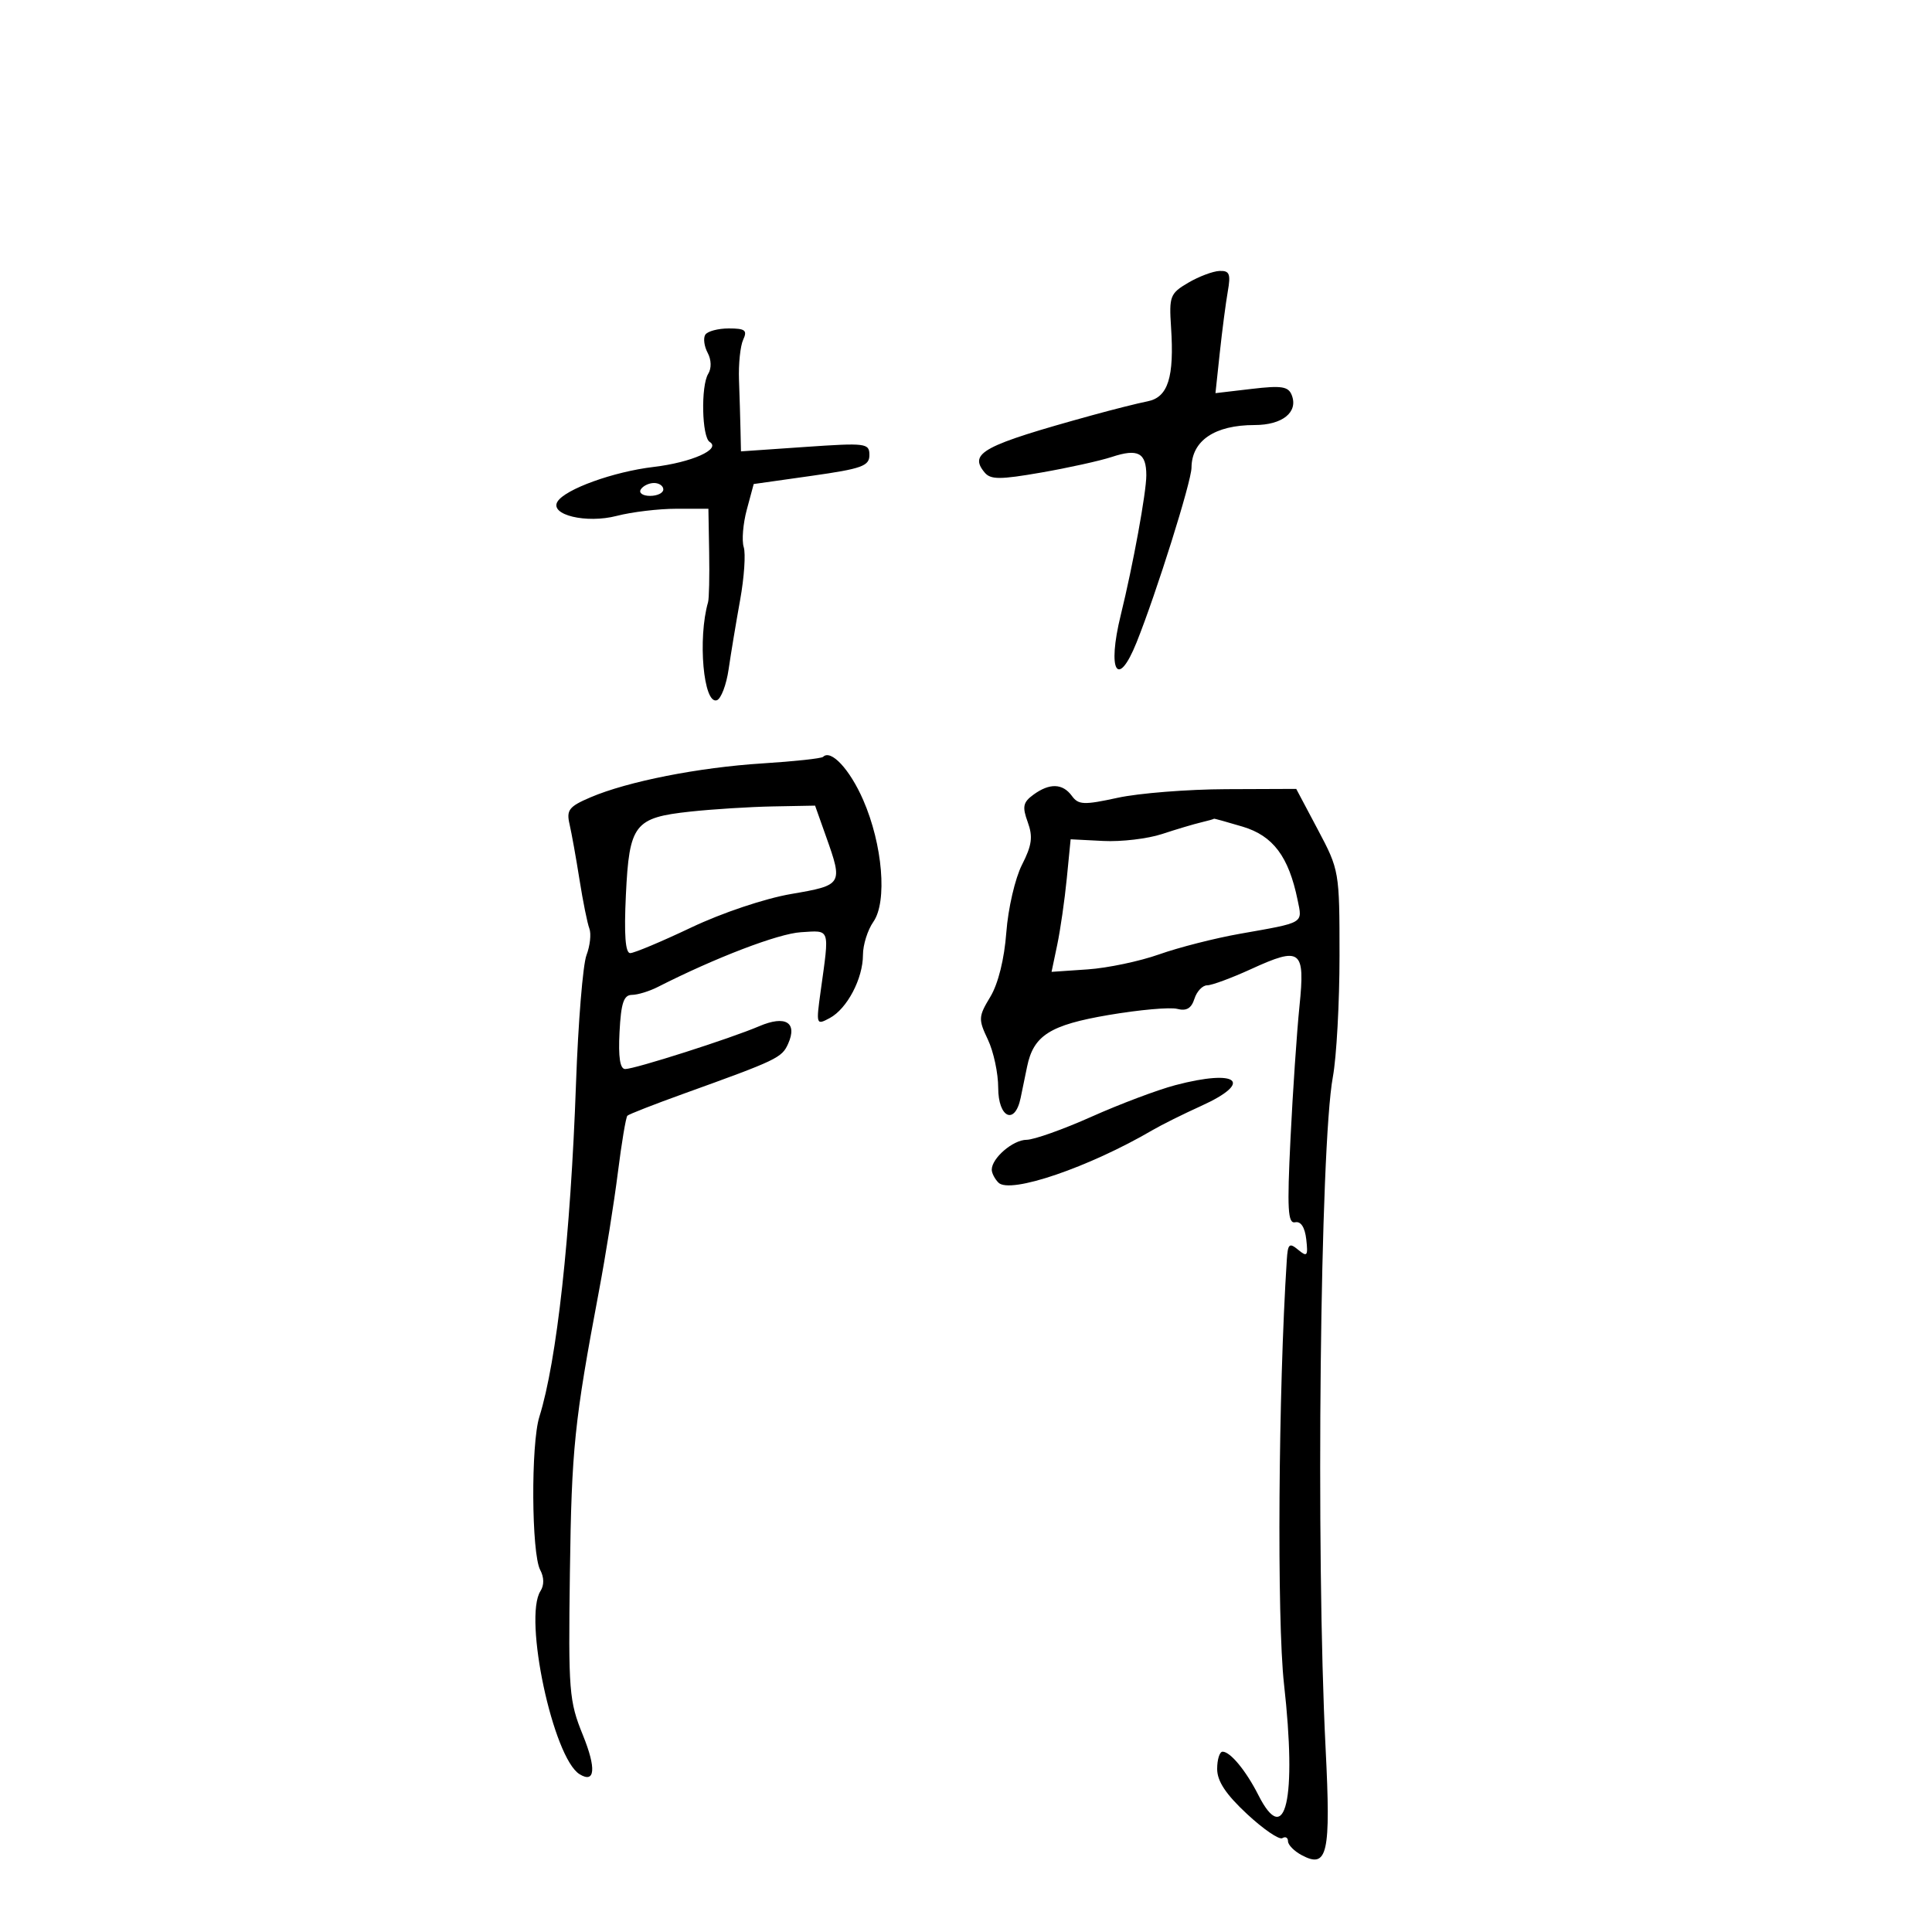 <svg xmlns="http://www.w3.org/2000/svg" width="300" height="300" viewBox="0 0 300 300" version="1.1">
	<path d="M 184.500 43.908 C 181.696 45.555, 181.522 46.005, 181.839 50.793 C 182.355 58.600, 181.377 61.693, 178.194 62.318 C 176.712 62.609, 172.800 63.593, 169.500 64.505 C 152.599 69.174, 150.388 70.353, 152.891 73.368 C 153.822 74.490, 155.263 74.492, 161.669 73.378 C 165.884 72.645, 170.824 71.553, 172.647 70.952 C 176.705 69.612, 178 70.304, 178 73.809 C 178 76.474, 175.930 87.786, 174.032 95.500 C 171.886 104.221, 173.543 107.090, 176.488 99.750 C 179.564 92.082, 185 74.790, 185.015 72.623 C 185.046 68.418, 188.622 66, 194.812 66 C 199.122 66, 201.604 64.016, 200.591 61.377 C 200.064 60.002, 199.030 59.839, 194.348 60.389 L 188.736 61.048 189.408 54.774 C 189.778 51.323, 190.337 47.038, 190.651 45.250 C 191.130 42.528, 190.920 42.012, 189.361 42.073 C 188.338 42.113, 186.150 42.939, 184.500 43.908 M 109.513 51.979 C 109.180 52.518, 109.347 53.780, 109.884 54.783 C 110.465 55.869, 110.501 57.190, 109.972 58.046 C 108.810 59.926, 108.982 67.871, 110.201 68.624 C 112.020 69.748, 107.397 71.806, 101.474 72.509 C 95.271 73.244, 87.765 75.954, 86.569 77.889 C 85.296 79.948, 91.038 81.333, 95.764 80.107 C 98.110 79.498, 102.272 79, 105.014 79 L 110 79 110.118 85.750 C 110.184 89.463, 110.107 92.950, 109.949 93.500 C 108.322 99.156, 109.237 109.419, 111.307 108.734 C 111.963 108.517, 112.788 106.351, 113.141 103.920 C 113.493 101.489, 114.298 96.645, 114.928 93.155 C 115.559 89.665, 115.809 85.975, 115.485 84.954 C 115.161 83.933, 115.377 81.312, 115.965 79.129 L 117.034 75.160 126.017 73.889 C 133.825 72.784, 135 72.362, 135 70.666 C 135 68.815, 134.486 68.750, 125.029 69.401 L 115.058 70.088 114.986 66.794 C 114.947 64.982, 114.842 61.475, 114.751 59 C 114.661 56.525, 114.953 53.712, 115.401 52.750 C 116.080 51.288, 115.712 51, 113.166 51 C 111.490 51, 109.846 51.441, 109.513 51.979 M 99.500 76 C 99.160 76.550, 99.809 77, 100.941 77 C 102.073 77, 103 76.550, 103 76 C 103 75.450, 102.352 75, 101.559 75 C 100.766 75, 99.840 75.450, 99.500 76 M 127.810 117.524 C 127.561 117.773, 123.339 118.230, 118.428 118.539 C 108.483 119.166, 97.475 121.337, 91.676 123.816 C 88.356 125.235, 87.930 125.782, 88.437 127.975 C 88.759 129.364, 89.456 133.247, 89.986 136.604 C 90.516 139.961, 91.205 143.370, 91.516 144.181 C 91.827 144.992, 91.626 146.854, 91.068 148.320 C 90.511 149.786, 89.779 158.751, 89.442 168.243 C 88.602 191.901, 86.464 211.339, 83.751 220 C 82.424 224.235, 82.518 241.231, 83.883 243.781 C 84.494 244.922, 84.510 246.150, 83.926 247.054 C 81.245 251.206, 85.884 272.956, 89.993 275.496 C 92.415 276.993, 92.616 274.605, 90.505 269.411 C 88.363 264.141, 88.243 262.635, 88.494 244.153 C 88.756 224.897, 89.182 220.771, 93 200.500 C 94.036 195, 95.359 186.713, 95.941 182.084 C 96.522 177.456, 97.188 173.479, 97.420 173.247 C 97.652 173.015, 101.590 171.475, 106.171 169.825 C 120.707 164.589, 121.408 164.253, 122.381 162.073 C 123.860 158.757, 121.965 157.605, 117.896 159.347 C 113.447 161.251, 98.590 166, 97.079 166 C 96.276 166, 95.996 164.167, 96.200 160.250 C 96.435 155.738, 96.850 154.497, 98.126 154.485 C 99.020 154.477, 100.820 153.928, 102.126 153.264 C 111.103 148.701, 120.848 144.972, 124.363 144.755 C 128.985 144.470, 128.810 143.951, 127.437 153.867 C 126.707 159.135, 126.733 159.213, 128.836 158.088 C 131.537 156.642, 134 151.960, 134 148.272 C 134 146.717, 134.726 144.408, 135.614 143.140 C 137.802 140.016, 137.060 131.135, 134.032 124.210 C 131.955 119.459, 129.024 116.309, 127.810 117.524 M 160.464 123.403 C 158.854 124.580, 158.713 125.264, 159.584 127.653 C 160.416 129.934, 160.239 131.252, 158.694 134.282 C 157.626 136.375, 156.539 141.065, 156.261 144.782 C 155.949 148.937, 155.002 152.751, 153.779 154.780 C 151.919 157.863, 151.896 158.261, 153.400 161.431 C 154.280 163.285, 155 166.647, 155 168.901 C 155 173.583, 157.594 174.774, 158.481 170.500 C 158.766 169.125, 159.219 166.932, 159.487 165.626 C 160.483 160.779, 163.041 159.159, 172.150 157.608 C 176.908 156.798, 181.702 156.371, 182.804 156.659 C 184.229 157.032, 184.999 156.579, 185.471 155.091 C 185.836 153.941, 186.725 153, 187.447 153 C 188.168 153, 191.232 151.868, 194.255 150.484 C 202.010 146.933, 202.679 147.448, 201.779 156.264 C 201.372 160.244, 200.746 169.482, 200.388 176.794 C 199.847 187.826, 199.971 190.038, 201.118 189.794 C 201.995 189.607, 202.622 190.575, 202.835 192.443 C 203.130 195.030, 202.979 195.227, 201.585 194.071 C 200.205 192.925, 199.976 193.126, 199.814 195.628 C 198.498 215.911, 198.264 251.530, 199.380 261.500 C 201.387 279.422, 199.623 287.077, 195.405 278.750 C 193.485 274.959, 191.047 272, 189.845 272 C 189.380 272, 189 273.206, 189 274.680 C 189 276.579, 190.346 278.614, 193.622 281.664 C 196.163 284.031, 198.638 285.723, 199.122 285.425 C 199.605 285.126, 200 285.343, 200 285.906 C 200 286.469, 200.952 287.439, 202.117 288.062 C 206.150 290.221, 206.668 287.920, 205.840 271.500 C 204.304 241.006, 204.984 177.949, 206.965 167.232 C 207.534 164.152, 208 155.678, 208 148.401 C 208 135.307, 207.965 135.103, 204.639 128.835 L 201.279 122.500 190.389 122.542 C 184.400 122.566, 176.823 123.167, 173.551 123.880 C 168.300 125.023, 167.465 124.989, 166.440 123.588 C 165.007 121.627, 162.978 121.565, 160.464 123.403 M 107.182 126.026 C 98.494 126.964, 97.713 127.977, 97.187 138.977 C 96.892 145.148, 97.104 148, 97.858 148 C 98.465 148, 102.729 146.210, 107.335 144.022 C 112.131 141.743, 118.760 139.520, 122.854 138.818 C 130.846 137.448, 130.913 137.338, 128.282 129.933 L 126.565 125.097 120.032 125.220 C 116.440 125.288, 110.657 125.650, 107.182 126.026 M 186.500 127.701 C 185.400 127.959, 182.676 128.771, 180.446 129.506 C 178.216 130.242, 174.109 130.727, 171.320 130.584 L 166.248 130.325 165.649 136.412 C 165.319 139.761, 164.653 144.392, 164.167 146.704 L 163.285 150.909 168.893 150.526 C 171.977 150.316, 176.975 149.266, 180 148.192 C 183.025 147.119, 188.650 145.684, 192.500 145.003 C 202.655 143.208, 202.250 143.445, 201.492 139.751 C 200.106 133.002, 197.688 129.777, 192.952 128.361 C 190.503 127.629, 188.500 127.076, 188.500 127.131 C 188.500 127.187, 187.600 127.443, 186.500 127.701 M 182.500 168.504 C 179.750 169.229, 173.900 171.432, 169.500 173.399 C 165.100 175.366, 160.557 176.981, 159.405 176.988 C 157.294 177, 154 179.828, 154 181.629 C 154 182.163, 154.469 183.069, 155.042 183.642 C 156.843 185.443, 169.092 181.262, 179 175.465 C 180.375 174.660, 183.750 172.982, 186.500 171.736 C 194.743 168, 192.201 165.946, 182.500 168.504" stroke="none" fill="black" fill-rule="evenodd"/>
</svg>